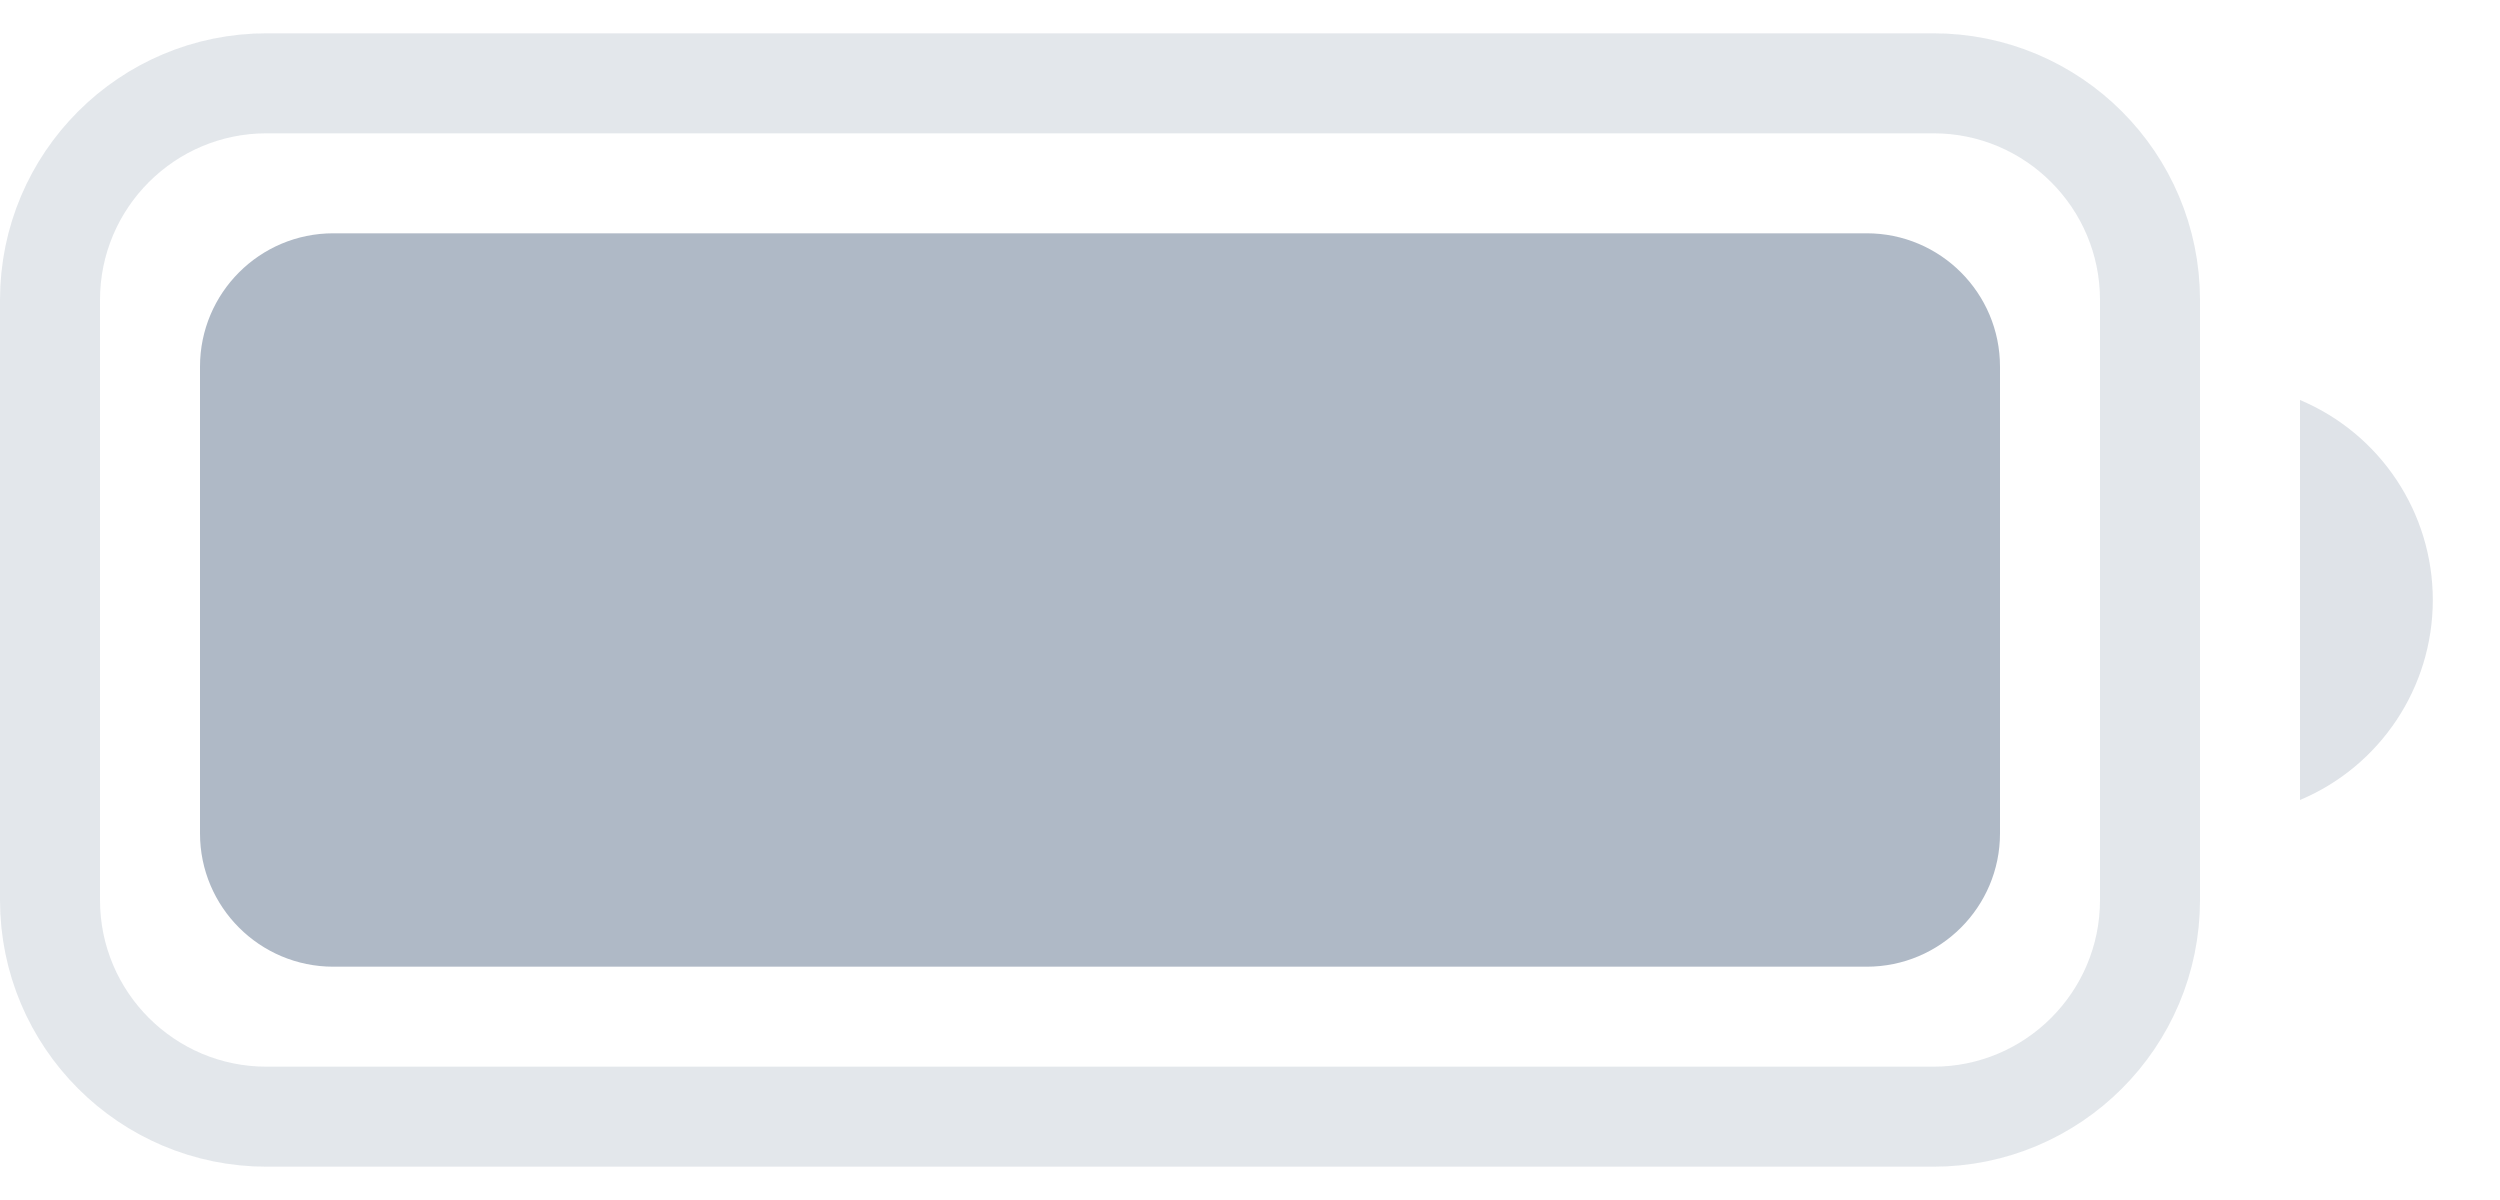 <svg width="25" height="12" viewBox="0 0 25 12" fill="none" xmlns="http://www.w3.org/2000/svg">
<path opacity="0.35" d="M0.5 3C0.5 1.804 1.47 0.833 2.667 0.833H19.333C20.53 0.833 21.5 1.804 21.5 3V9C21.5 10.197 20.53 11.167 19.333 11.167H2.667C1.47 11.167 0.5 10.197 0.5 9V3Z" stroke="#AFB9C6"/>
<path opacity="0.4" d="M23 4V8C23.805 7.661 24.328 6.873 24.328 6C24.328 5.127 23.805 4.339 23 4Z" fill="#AFB9C6"/>
<path d="M2 3.667C2 2.93 2.597 2.333 3.333 2.333H18.667C19.403 2.333 20 2.93 20 3.667V8.334C20 9.07 19.403 9.667 18.667 9.667H3.333C2.597 9.667 2 9.07 2 8.334V3.667Z" fill="#AFB9C6"/>
</svg>
